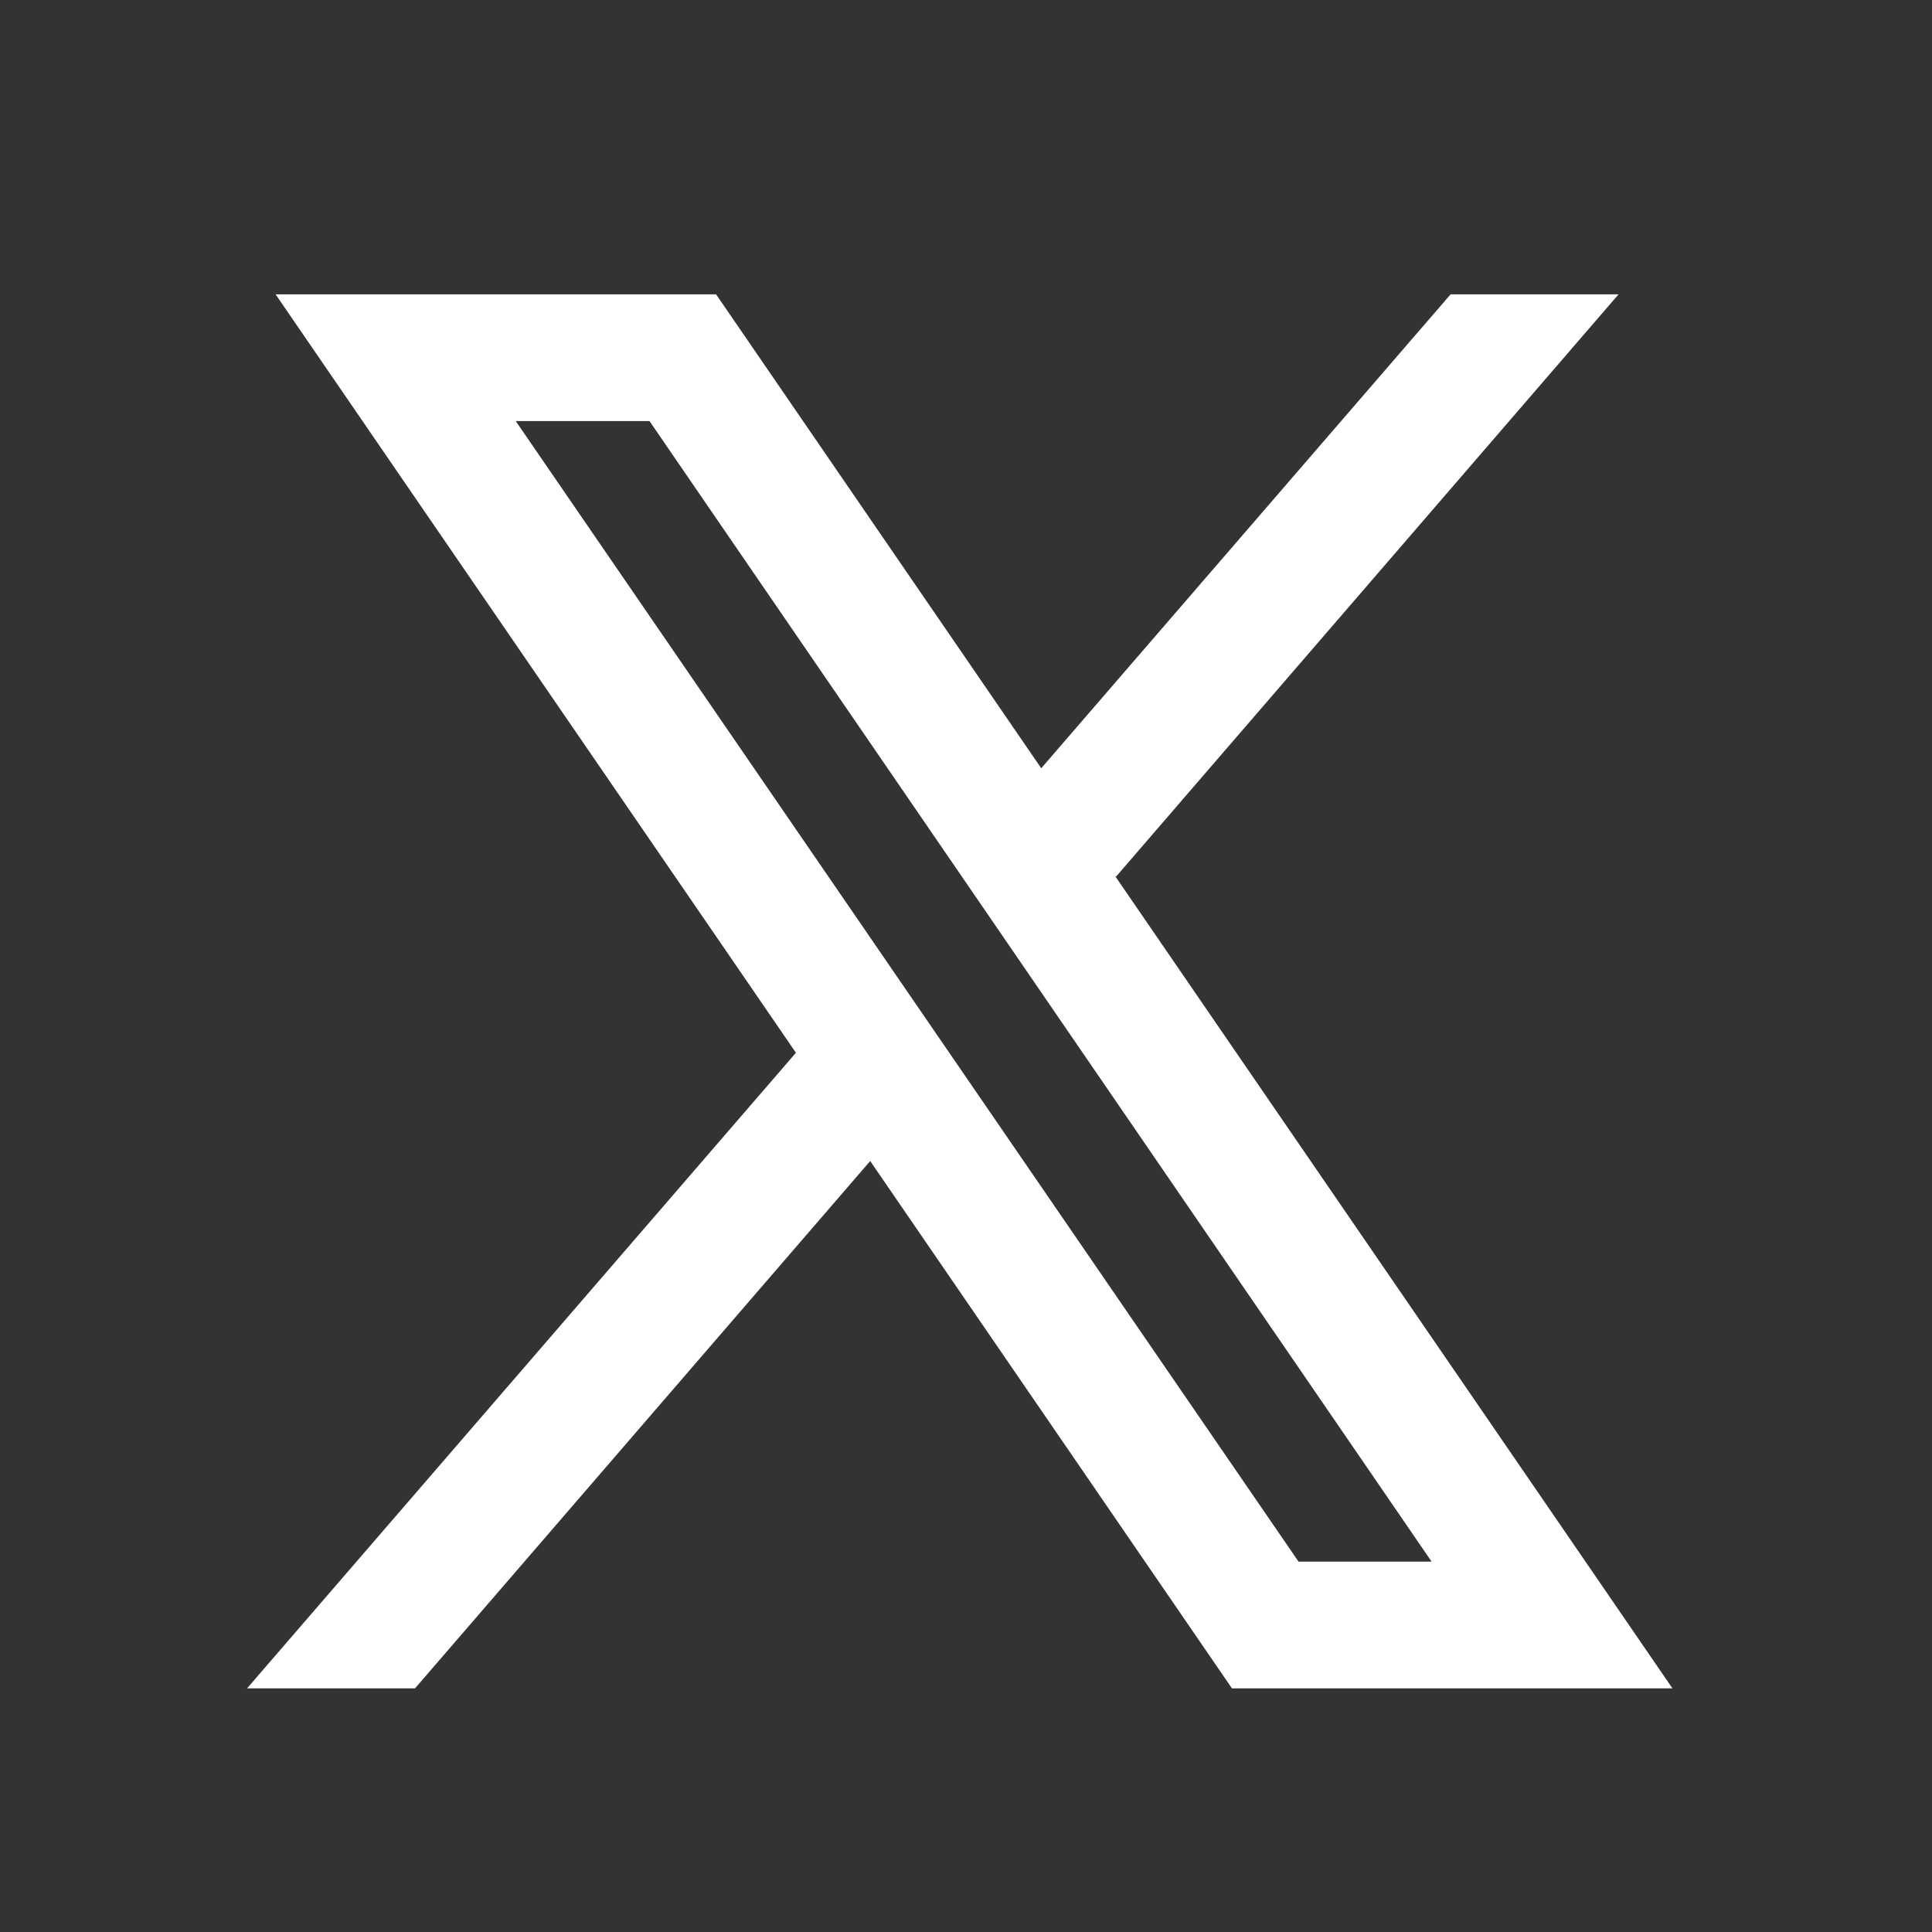 <svg width="17" height="17" viewBox="0 0 17 17" fill="none" xmlns="http://www.w3.org/2000/svg">
<rect x="0" y="0" width="17" height="17" fill="#333333" stroke="none"/>
<path fill-rule="evenodd" clip-rule="evenodd" d="M14.716 14.856L9.811 7.707L9.82 7.714L14.242 2.59H12.764L9.162 6.76L6.301 2.59H2.425L7.004 9.264L7.003 9.264L2.174 14.856H3.652L7.657 10.216L10.84 14.856H14.716ZM5.715 3.705L12.597 13.741H11.426L4.538 3.705H5.715Z" fill="white"/>
</svg>
